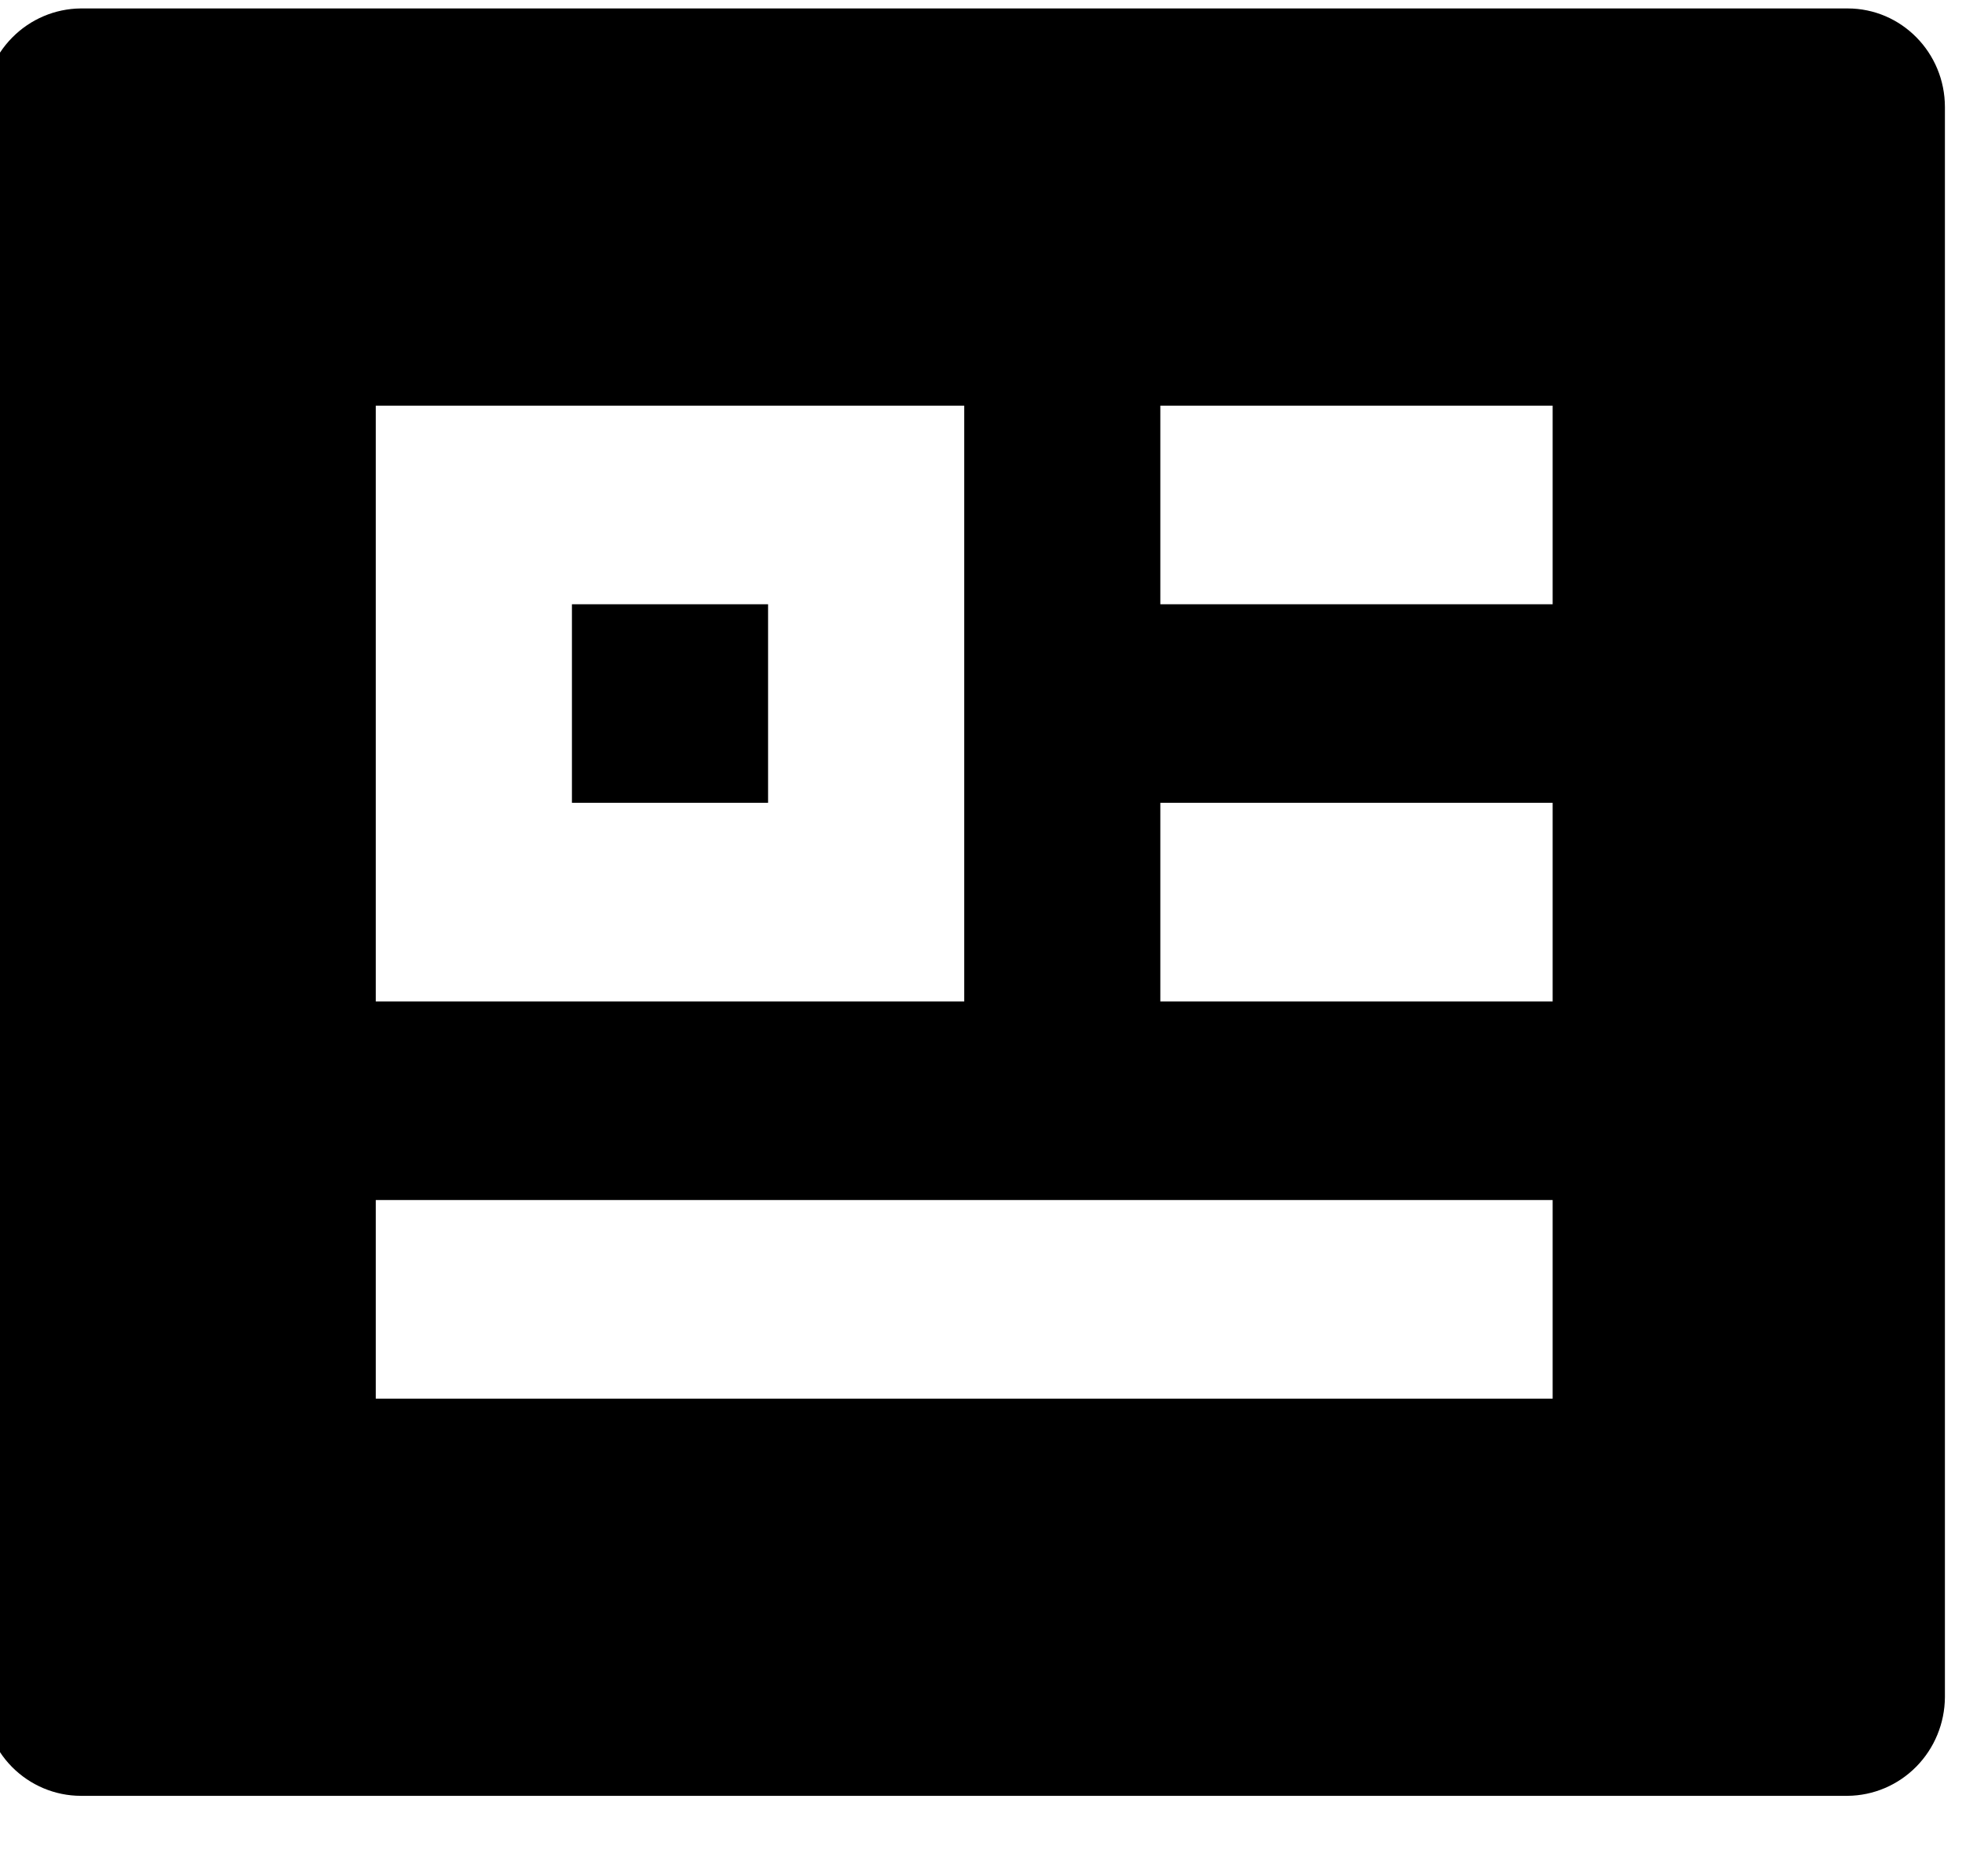 <svg width="44" height="42" viewBox="0 0 44 42" fill="none" xmlns="http://www.w3.org/2000/svg" xmlns:xlink="http://www.w3.org/1999/xlink">
<path d="M-0.369,2.397C-0.365,1.813 -0.135,1.254 0.273,0.841C0.68,0.428 1.232,0.194 1.808,0.189L41.351,0.189C42.554,0.189 43.528,1.179 43.528,2.397L43.528,37.992C43.524,38.575 43.294,39.134 42.886,39.547C42.479,39.96 41.927,40.194 41.351,40.199L1.808,40.199C1.231,40.198 0.677,39.965 0.268,39.552C-0.14,39.138 -0.369,38.577 -0.369,37.992L-0.369,2.397ZM8.41,26.862L8.41,31.308L34.749,31.308L34.749,26.862L8.41,26.862ZM8.41,9.08L8.41,22.417L21.58,22.417L21.58,9.08L8.41,9.08ZM25.969,9.08L25.969,13.526L34.749,13.526L34.749,9.08L25.969,9.08ZM25.969,17.971L25.969,22.417L34.749,22.417L34.749,17.971L25.969,17.971ZM12.8,13.526L17.19,13.526L17.19,17.971L12.8,17.971L12.8,13.526Z" fill="#000000"/>
</svg>

